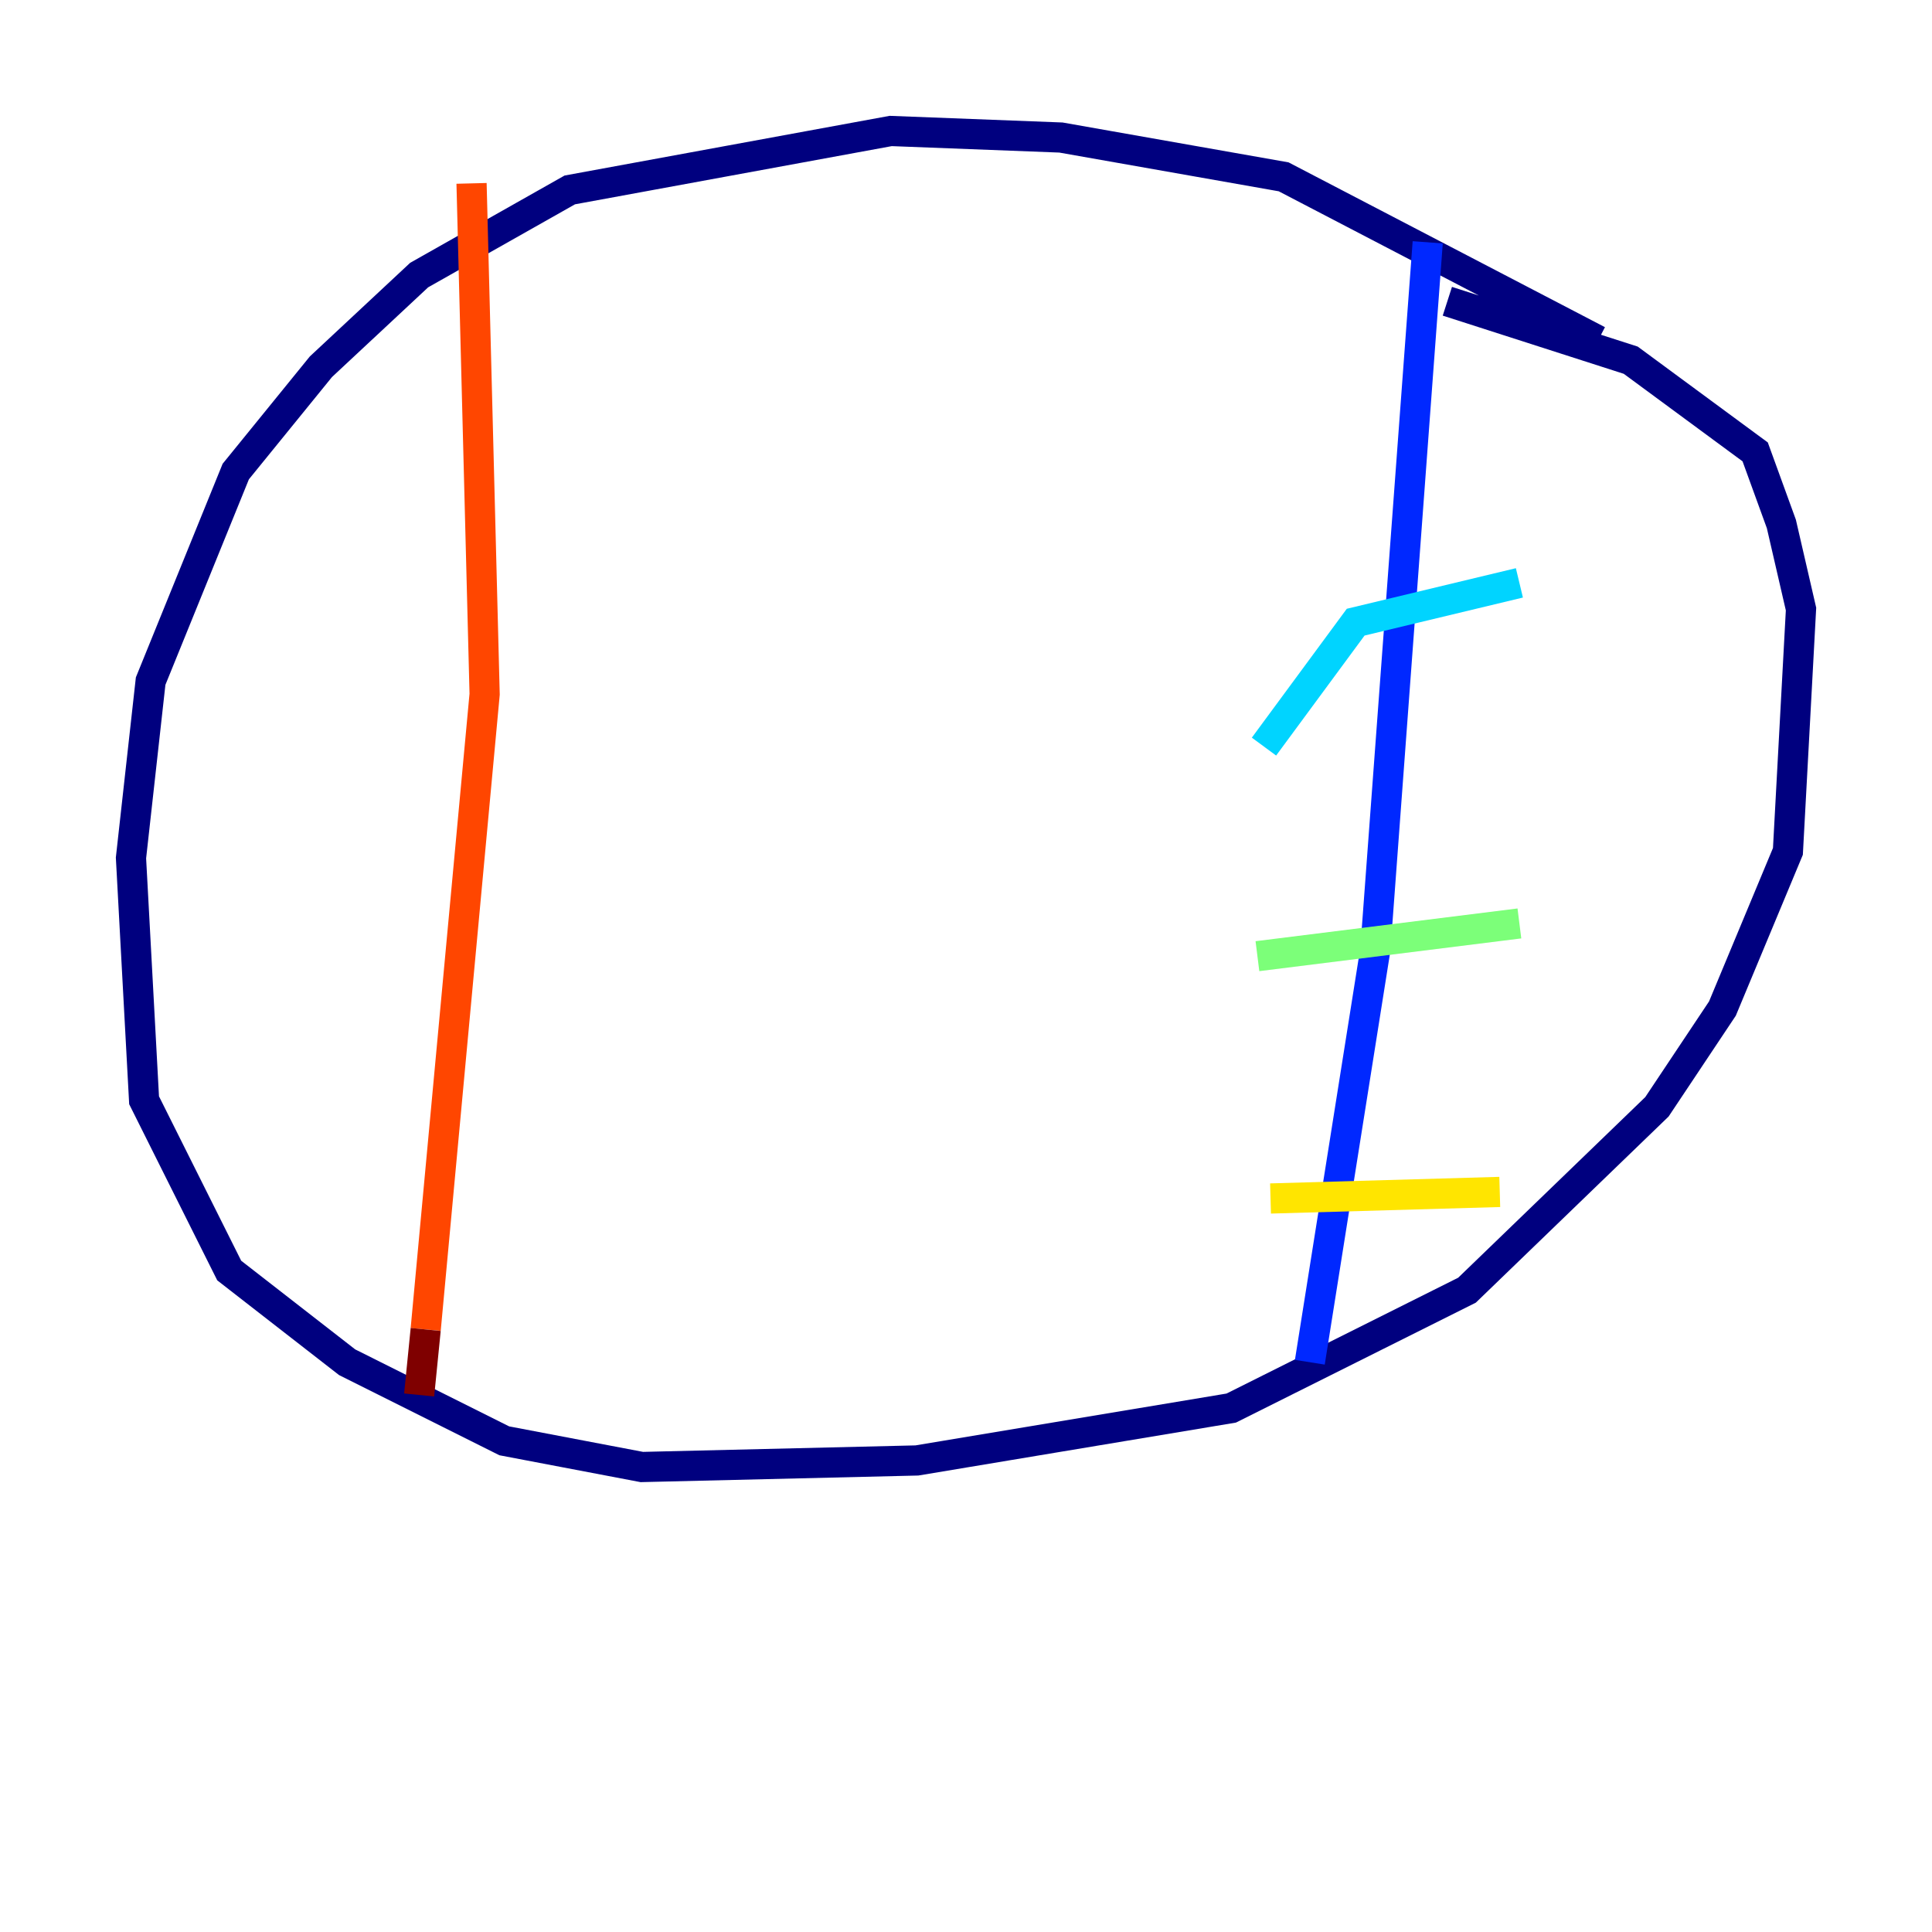 <?xml version="1.0" encoding="utf-8" ?>
<svg baseProfile="tiny" height="128" version="1.2" viewBox="0,0,128,128" width="128" xmlns="http://www.w3.org/2000/svg" xmlns:ev="http://www.w3.org/2001/xml-events" xmlns:xlink="http://www.w3.org/1999/xlink"><defs /><polyline fill="none" points="105.871,22.563 85.044,11.715 70.291,9.112 59.01,8.678 37.749,12.583 27.77,18.224 21.261,24.298 15.62,31.241 9.98,45.125 8.678,56.841 9.546,72.895 15.186,84.176 22.997,90.251 33.41,95.458 42.522,97.193 60.746,96.759 81.573,93.288 97.193,85.478 109.776,73.329 114.115,66.82 118.454,56.407 119.322,40.352 118.02,34.712 116.285,29.939 108.041,23.864 95.891,19.959" stroke="#00007f" stroke-width="2" /><polyline fill="none" points="94.59,16.054 91.119,62.915 86.78,90.251" stroke="#0028ff" stroke-width="2" /><polyline fill="none" points="83.742,49.464 89.817,41.22 100.664,38.617" stroke="#00d4ff" stroke-width="2" /><polyline fill="none" points="83.308,63.349 100.664,61.18" stroke="#7cff79" stroke-width="2" /><polyline fill="none" points="84.176,79.403 99.363,78.969" stroke="#ffe500" stroke-width="2" /><polyline fill="none" points="31.241,12.149 32.108,45.993 28.203,88.081" stroke="#ff4600" stroke-width="2" /><polyline fill="none" points="28.203,88.081 27.77,92.42" stroke="#7f0000" stroke-width="2" /></svg>